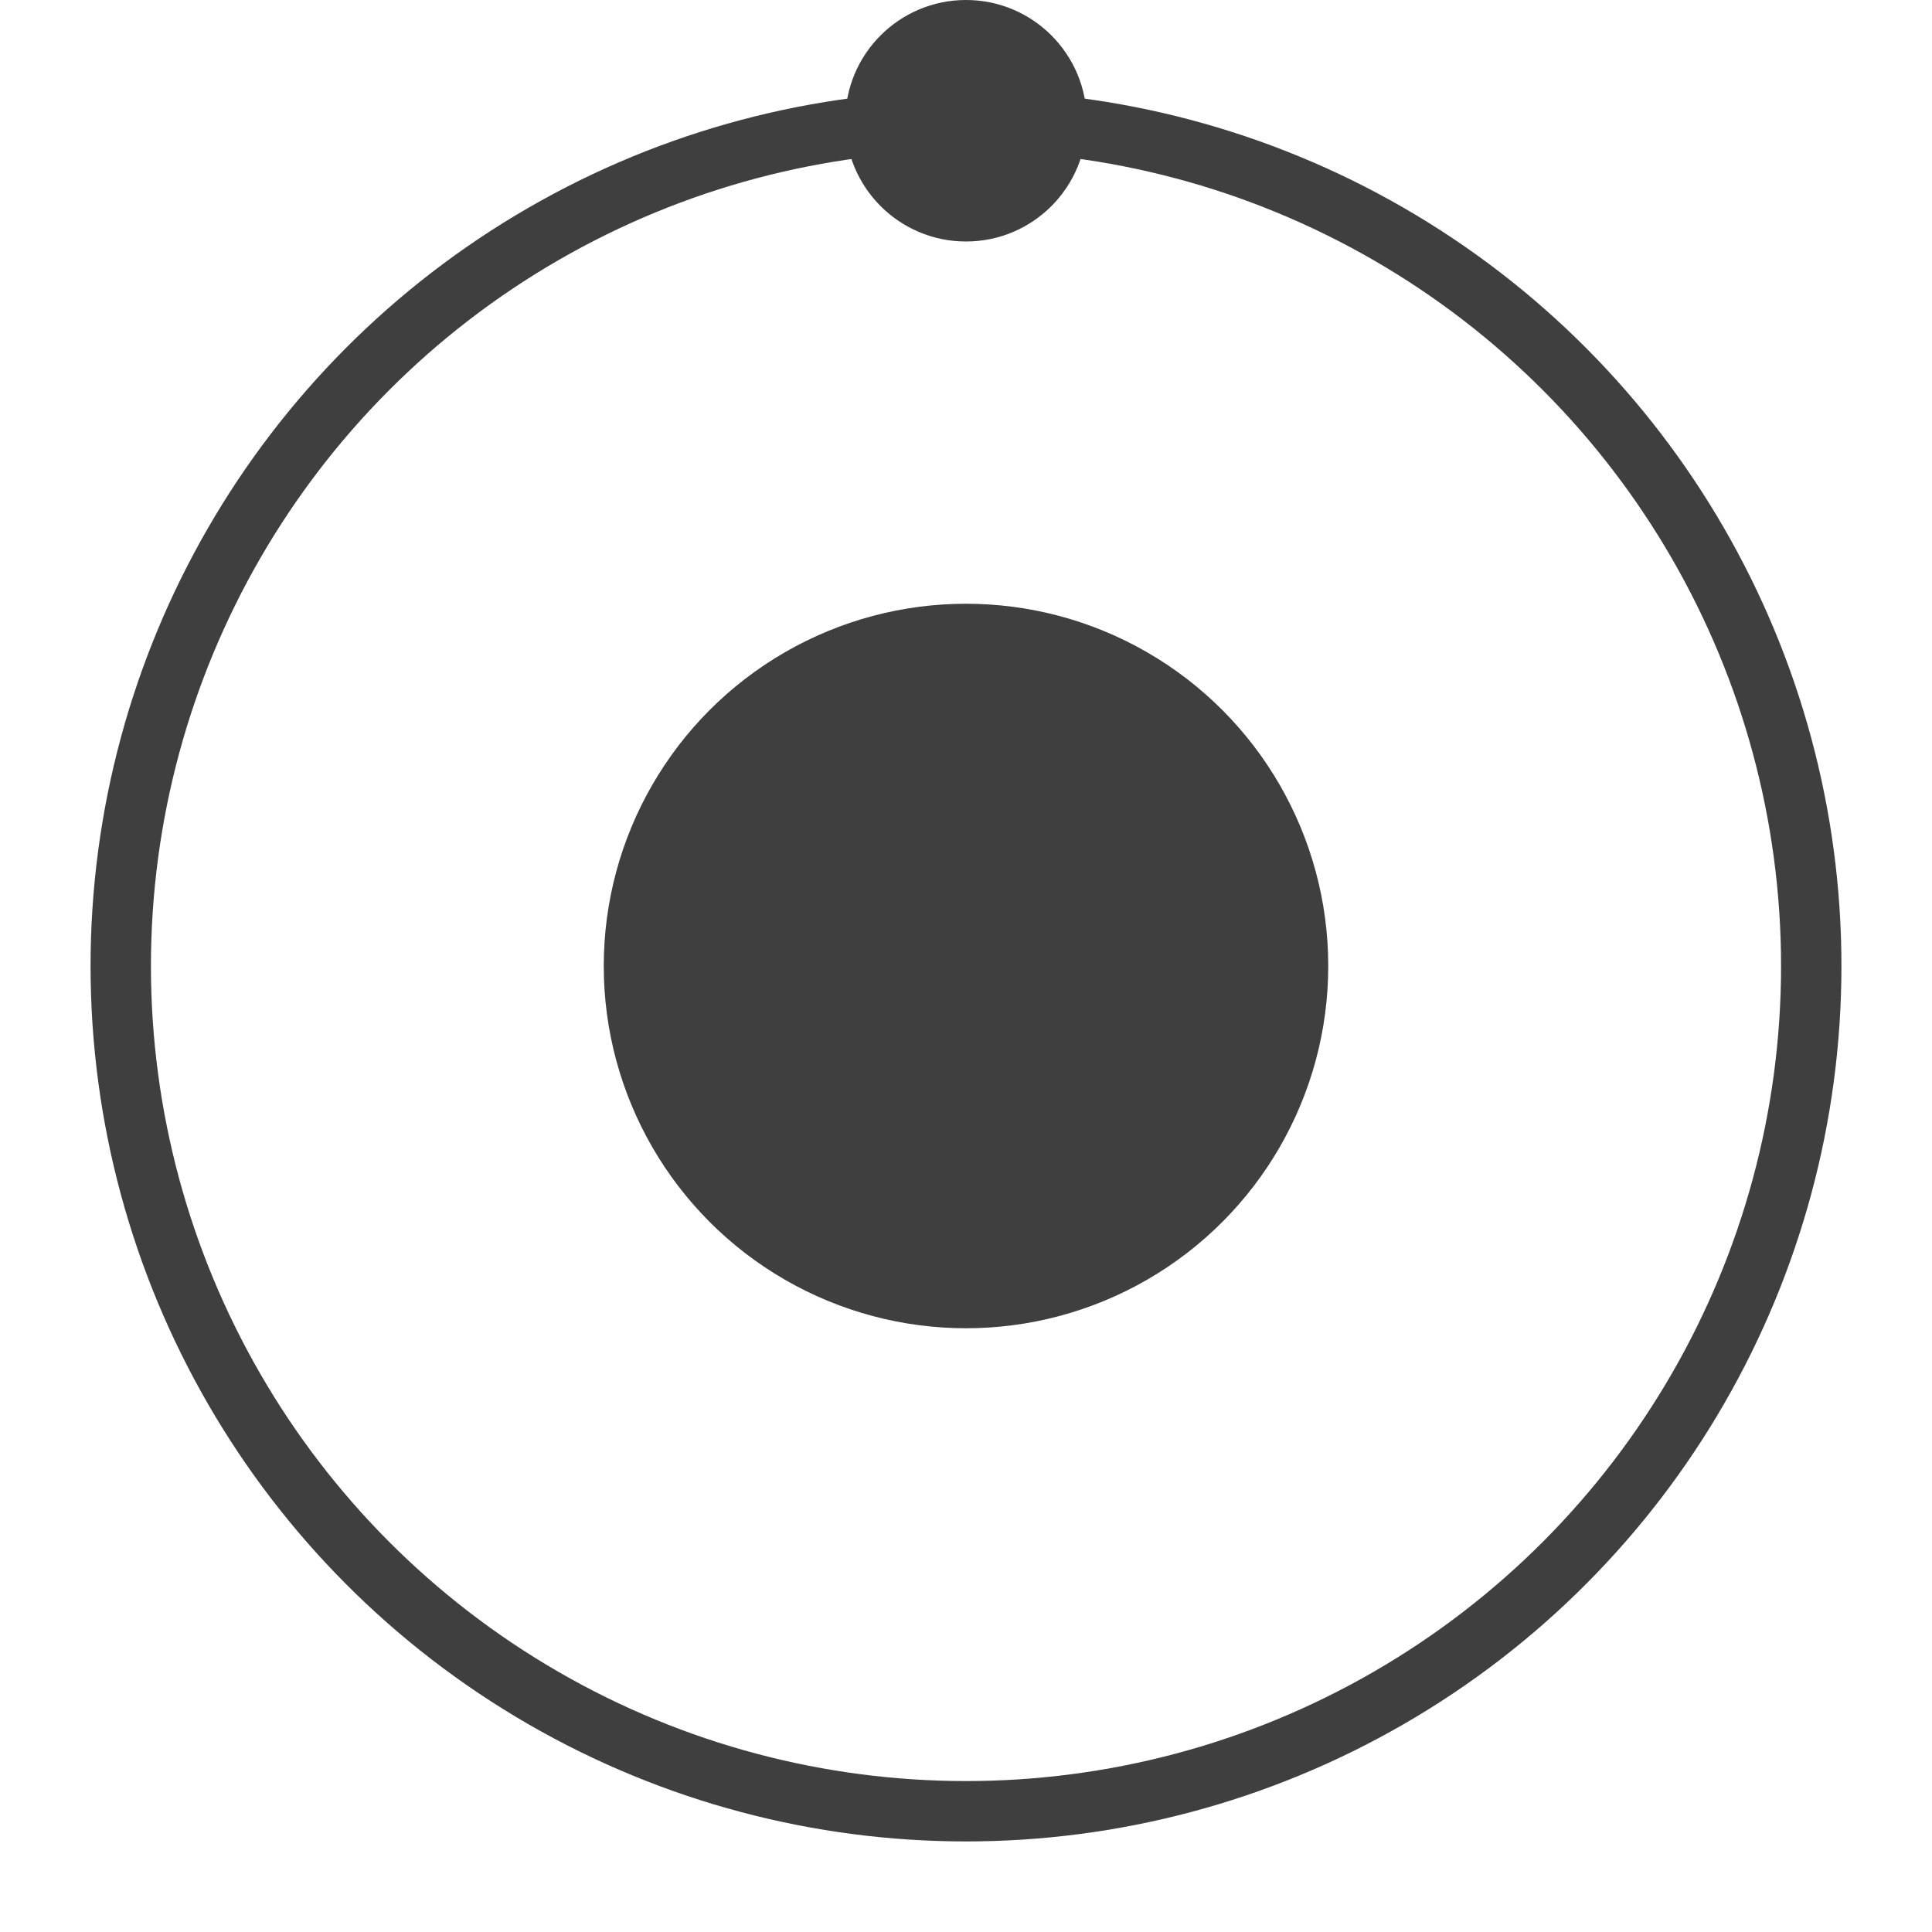 <svg xmlns="http://www.w3.org/2000/svg" width="320" height="320"><g fill="#3f3f3f"><circle cx="160" cy="160" r="60"/><circle cx="160" cy="20" r="20"><animateTransform attributeName="transform" attributeType="XML" dur="180s" from="0 160 160" repeatCount="indefinite" to="360 160 160" type="rotate"/></circle></g><circle cx="160" cy="160" r="140" fill="none" stroke="#3f3f3f" stroke-width="10"/></svg>